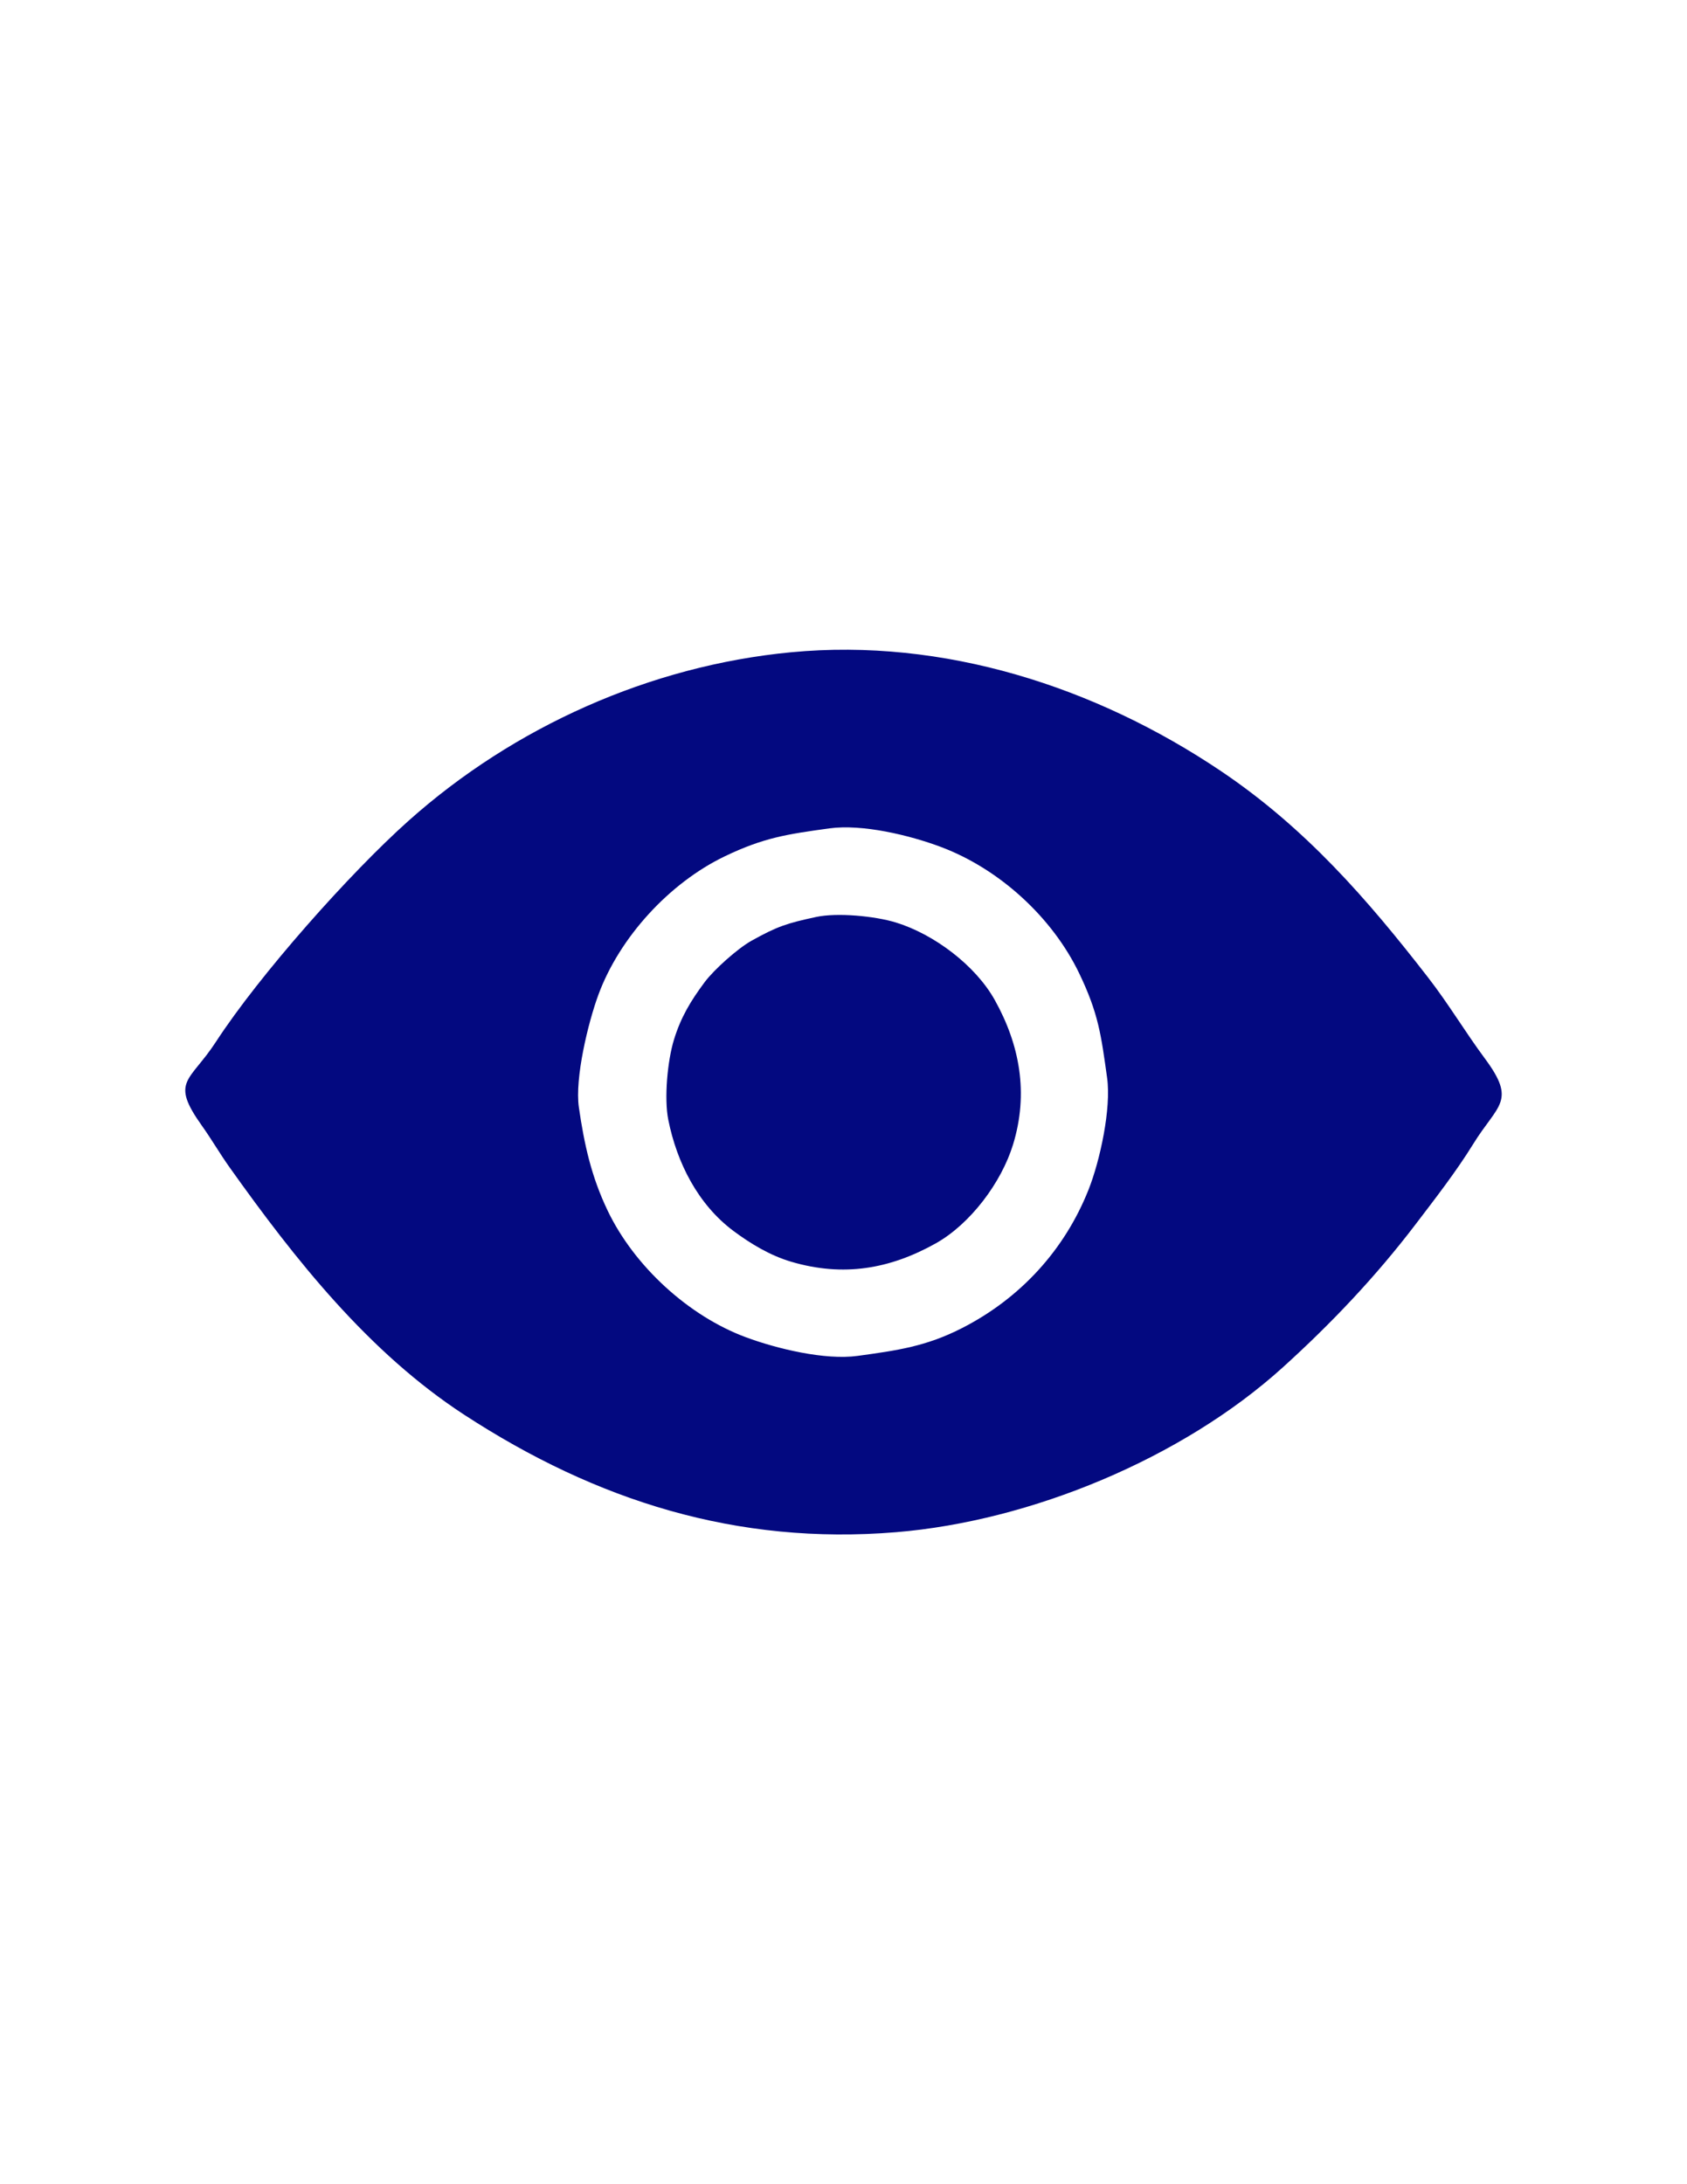 <?xml version="1.0" encoding="UTF-8"?>
<!DOCTYPE svg PUBLIC "-//W3C//DTD SVG 1.1//EN" "http://www.w3.org/Graphics/SVG/1.1/DTD/svg11.dtd">
<!-- Creator: CorelDRAW 2021 (64-Bit) -->
<svg xmlns="http://www.w3.org/2000/svg" xml:space="preserve" width="8.5in" height="11in" version="1.1" style="shape-rendering:geometricPrecision; text-rendering:geometricPrecision; image-rendering:optimizeQuality; fill-rule:evenodd; clip-rule:evenodd"
viewBox="0 0 8500 11000"
 xmlns:xlink="http://www.w3.org/1999/xlink"
 xmlns:xodm="http://www.corel.com/coreldraw/odm/2003">
 <defs>
  <style type="text/css">
   <![CDATA[
    .fil0 {fill:#030980}
   ]]>
  </style>
 </defs>
 <g id="Layer_x0020_1">
  <g id="_2849381778208">
   <path class="fil0" d="M2916.66 5576.57c-21.15,-145.81 46.55,-426.82 98.77,-567.9 106.66,-288.14 356.95,-562.04 636.94,-696.39 196.05,-94.07 314.7,-111.22 526.09,-140.37 166.52,-22.96 405.3,34.46 562.98,93.76 293.91,110.54 560.49,353.64 696.45,636.89 96.68,201.41 110.15,309.35 140.36,526.09 21.37,153.31 -35.75,417.16 -93.7,563.04 -120.75,303.97 -343.91,546.87 -636.8,696.54 -182.37,93.19 -328.08,112.89 -526.24,140.22 -164.58,22.7 -406.7,-35.83 -563.04,-93.7 -288.2,-106.68 -561.98,-356.92 -696.39,-636.94 -82.59,-172.06 -118.24,-333.81 -145.44,-521.23zm1069.44 -2291.67c-709.26,67.35 -1397.08,374.93 -1928.4,849.37 -294.48,262.96 -748.99,773.59 -970.06,1113.03 -132.28,203.11 -232.67,194.61 -69.59,423.15 48.28,67.66 89.3,139.09 138.37,208.02 330.21,463.89 700.06,932.32 1183.5,1247.06 665.68,433.38 1372.43,656.82 2174.64,590.89 677.98,-55.71 1441.53,-371.2 1948.38,-829.68 244,-220.72 468.28,-456.94 668.86,-720.03 97.04,-127.27 206.66,-268.46 290.19,-404 124.64,-202.26 221.11,-214.39 59.24,-432.37 -98.38,-132.48 -182.05,-273.69 -285.83,-407.52 -307.57,-396.67 -619.59,-754.33 -1043.73,-1039.61 -632.5,-425.43 -1398.13,-671.19 -2165.57,-598.31z"/>
   <path class="fil0" d="M4111.1 4618.24c-146.48,31.61 -194.47,46.95 -324.81,119.63 -69.31,38.65 -188.7,145.14 -235.92,208.52 -70.22,94.26 -119.75,176.06 -154.66,289.79 -32.81,106.89 -50.13,295.89 -28.46,403.68 43.07,214.28 148.14,425.25 328.95,559.94 87.02,64.82 185.41,123.65 289.96,154.48 264.09,77.88 497.7,36.36 727.53,-91.8 174.83,-97.5 331.68,-306.42 390.58,-498.31 79.4,-258.69 33.36,-502.94 -91.97,-727.7 -97.5,-174.83 -306.42,-331.68 -498.31,-390.58 -106.15,-32.58 -296.34,-50.66 -402.89,-27.67z"/>
  </g>
 </g>
</svg>
